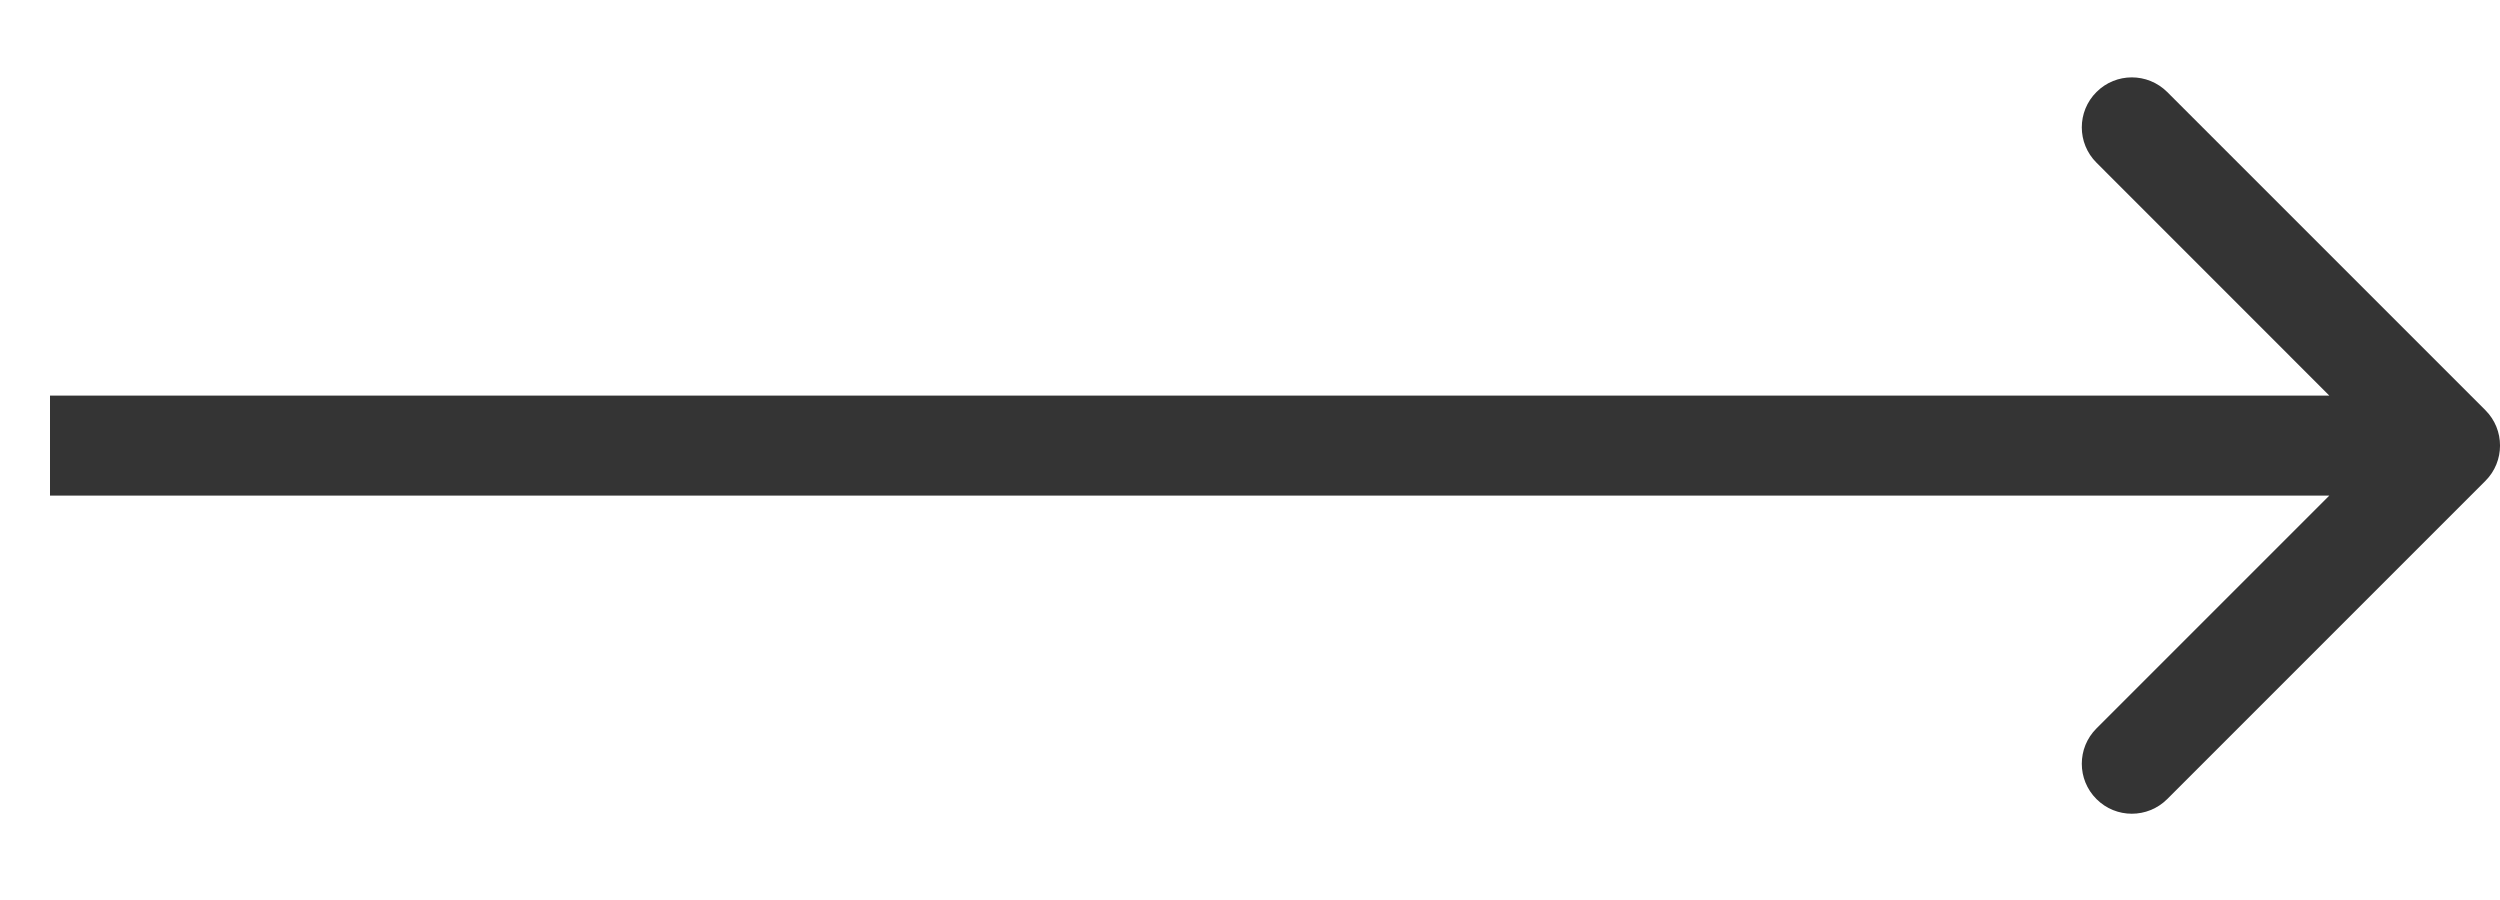 <svg width="25" height="9" viewBox="0 0 25 9" fill="none" xmlns="http://www.w3.org/2000/svg">
<path d="M24.854 4.102C25.049 4.297 25.049 4.614 24.854 4.809L21.672 7.991C21.476 8.186 21.16 8.186 20.965 7.991C20.769 7.796 20.769 7.479 20.965 7.284L23.793 4.456L20.965 1.627C20.769 1.432 20.769 1.115 20.965 0.92C21.16 0.725 21.476 0.725 21.672 0.92L24.854 4.102ZM0.5 3.956L24.5 3.956V4.956L0.5 4.956L0.5 3.956Z" fill="#343434"/>
</svg>
